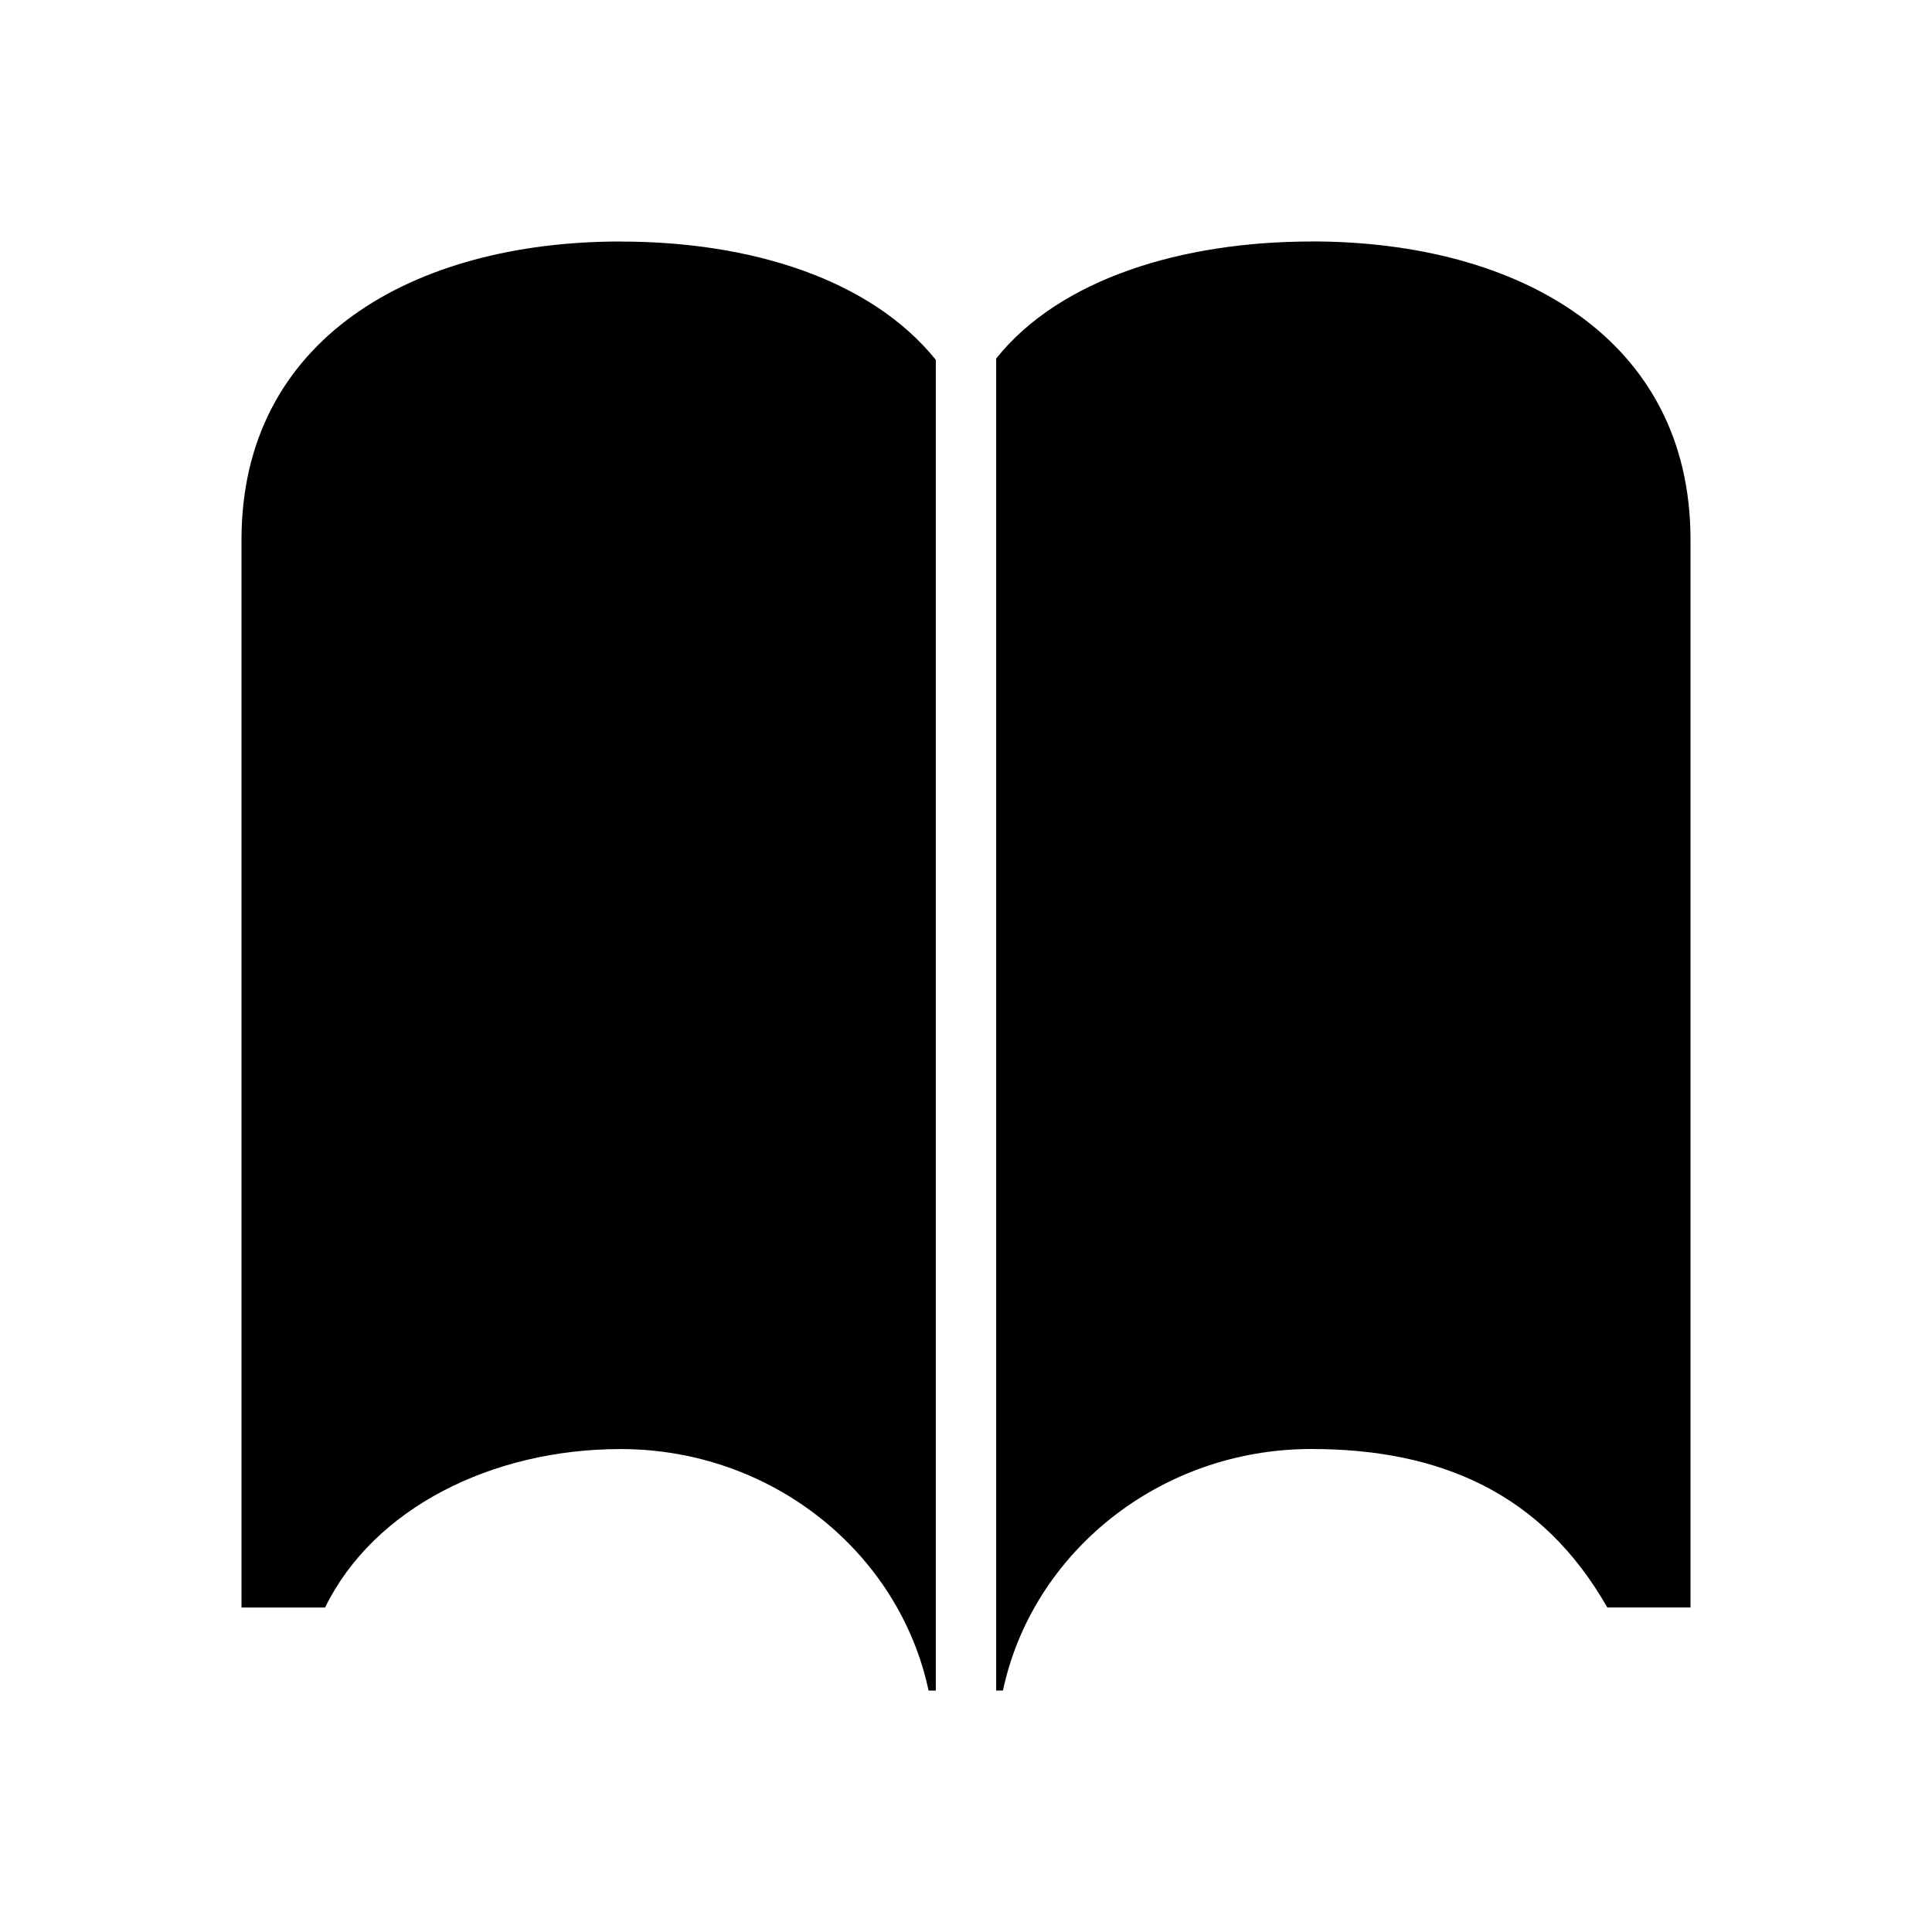 <svg xmlns="http://www.w3.org/2000/svg"  viewBox="0 0 32 32">
<path d="M10.279 4c-3.45 0-6.279 1.624-6.279 4.938v17.688h1.384c0.804-1.646 2.765-2.625 4.895-2.625 2.514 0 4.617 1.721 5.101 4h0.12v-22.041c-1.078-1.337-3.064-1.959-5.221-1.959z"></path>
<path d="M21.726 4c-2.146 0-4.17 0.616-5.226 1.938v22.062h0.112c0.484-2.279 2.593-4 5.108-4 2.13 0 3.822 0.729 4.902 2.625h1.378v-17.688c0-3.314-2.824-4.938-6.274-4.938z"></path>
</svg>